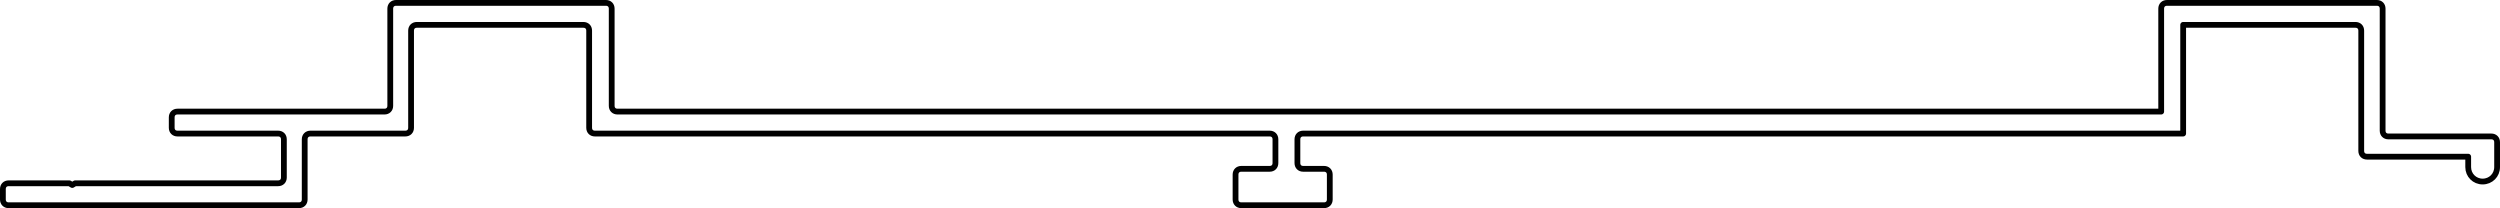 <?xml version="1.0" encoding="UTF-8"?>
<svg id="Capa_2" data-name="Capa 2" xmlns="http://www.w3.org/2000/svg" viewBox="0 0 43.24 3.6">
  <defs>
    <style>
      .cls-1 {
        fill: none;
        stroke: #000;
        stroke-linecap: round;
        stroke-linejoin: round;
        stroke-width: .1px;
      }
    </style>
  </defs>
  <g id="_0" data-name="0">
    <g id="LWPOLYLINE">
      <path class="cls-1" d="m14.3,1.93h23.08V.15c0-.06.04-.1.1-.1h3.63c.06,0,.1.04.1.1v1.78s0,.33,0,.33c0,.06.04.1.1.1h1.78c.06,0,.1.04.1.1v.43c0,.14-.11.25-.25.25h0c-.14,0-.25-.11-.25-.25v-.18h-1.75c-.06,0-.1-.04-.1-.1V.53c0-.06-.04-.1-.1-.1h-2.98v1.88s-15.22,0-15.22,0c-.06,0-.1.04-.1.1v.41c0,.06.04.1.1.1h.36c.06,0,.1.04.1.1v.43c0,.06-.04.1-.1.1h-1.43c-.06,0-.1-.04-.1-.1v-.43c0-.06.04-.1.1-.1h.49c.06,0,.1-.04.1-.1v-.41c0-.06-.04-.1-.1-.1h-4.01s-7.66,0-7.66,0c-.06,0-.1-.04-.1-.1V.53c0-.06-.04-.1-.1-.1h-2.88c-.06,0-.1.04-.1.1v1.68c0,.06-.04.1-.1.1h-1.64c-.06,0-.1.04-.1.1v1.04c0,.06-.04.1-.1.1H.15c-.06,0-.1-.04-.1-.1v-.18c0-.06.04-.1.1-.1h1.05l.05.03.05-.03h3.51c.06,0,.1-.04.1-.1v-.66c0-.06-.04-.1-.1-.1h-1.74c-.06,0-.1-.04-.1-.1v-.18c0-.06.04-.1.1-.1h3.58c.06,0,.1-.04.1-.1V.15c0-.06.04-.1.1-.1h3.63c.06,0,.1.04.1.1v1.68c0,.06.04.1.1.1h3.63Z"/>
    </g>
  </g>
</svg>